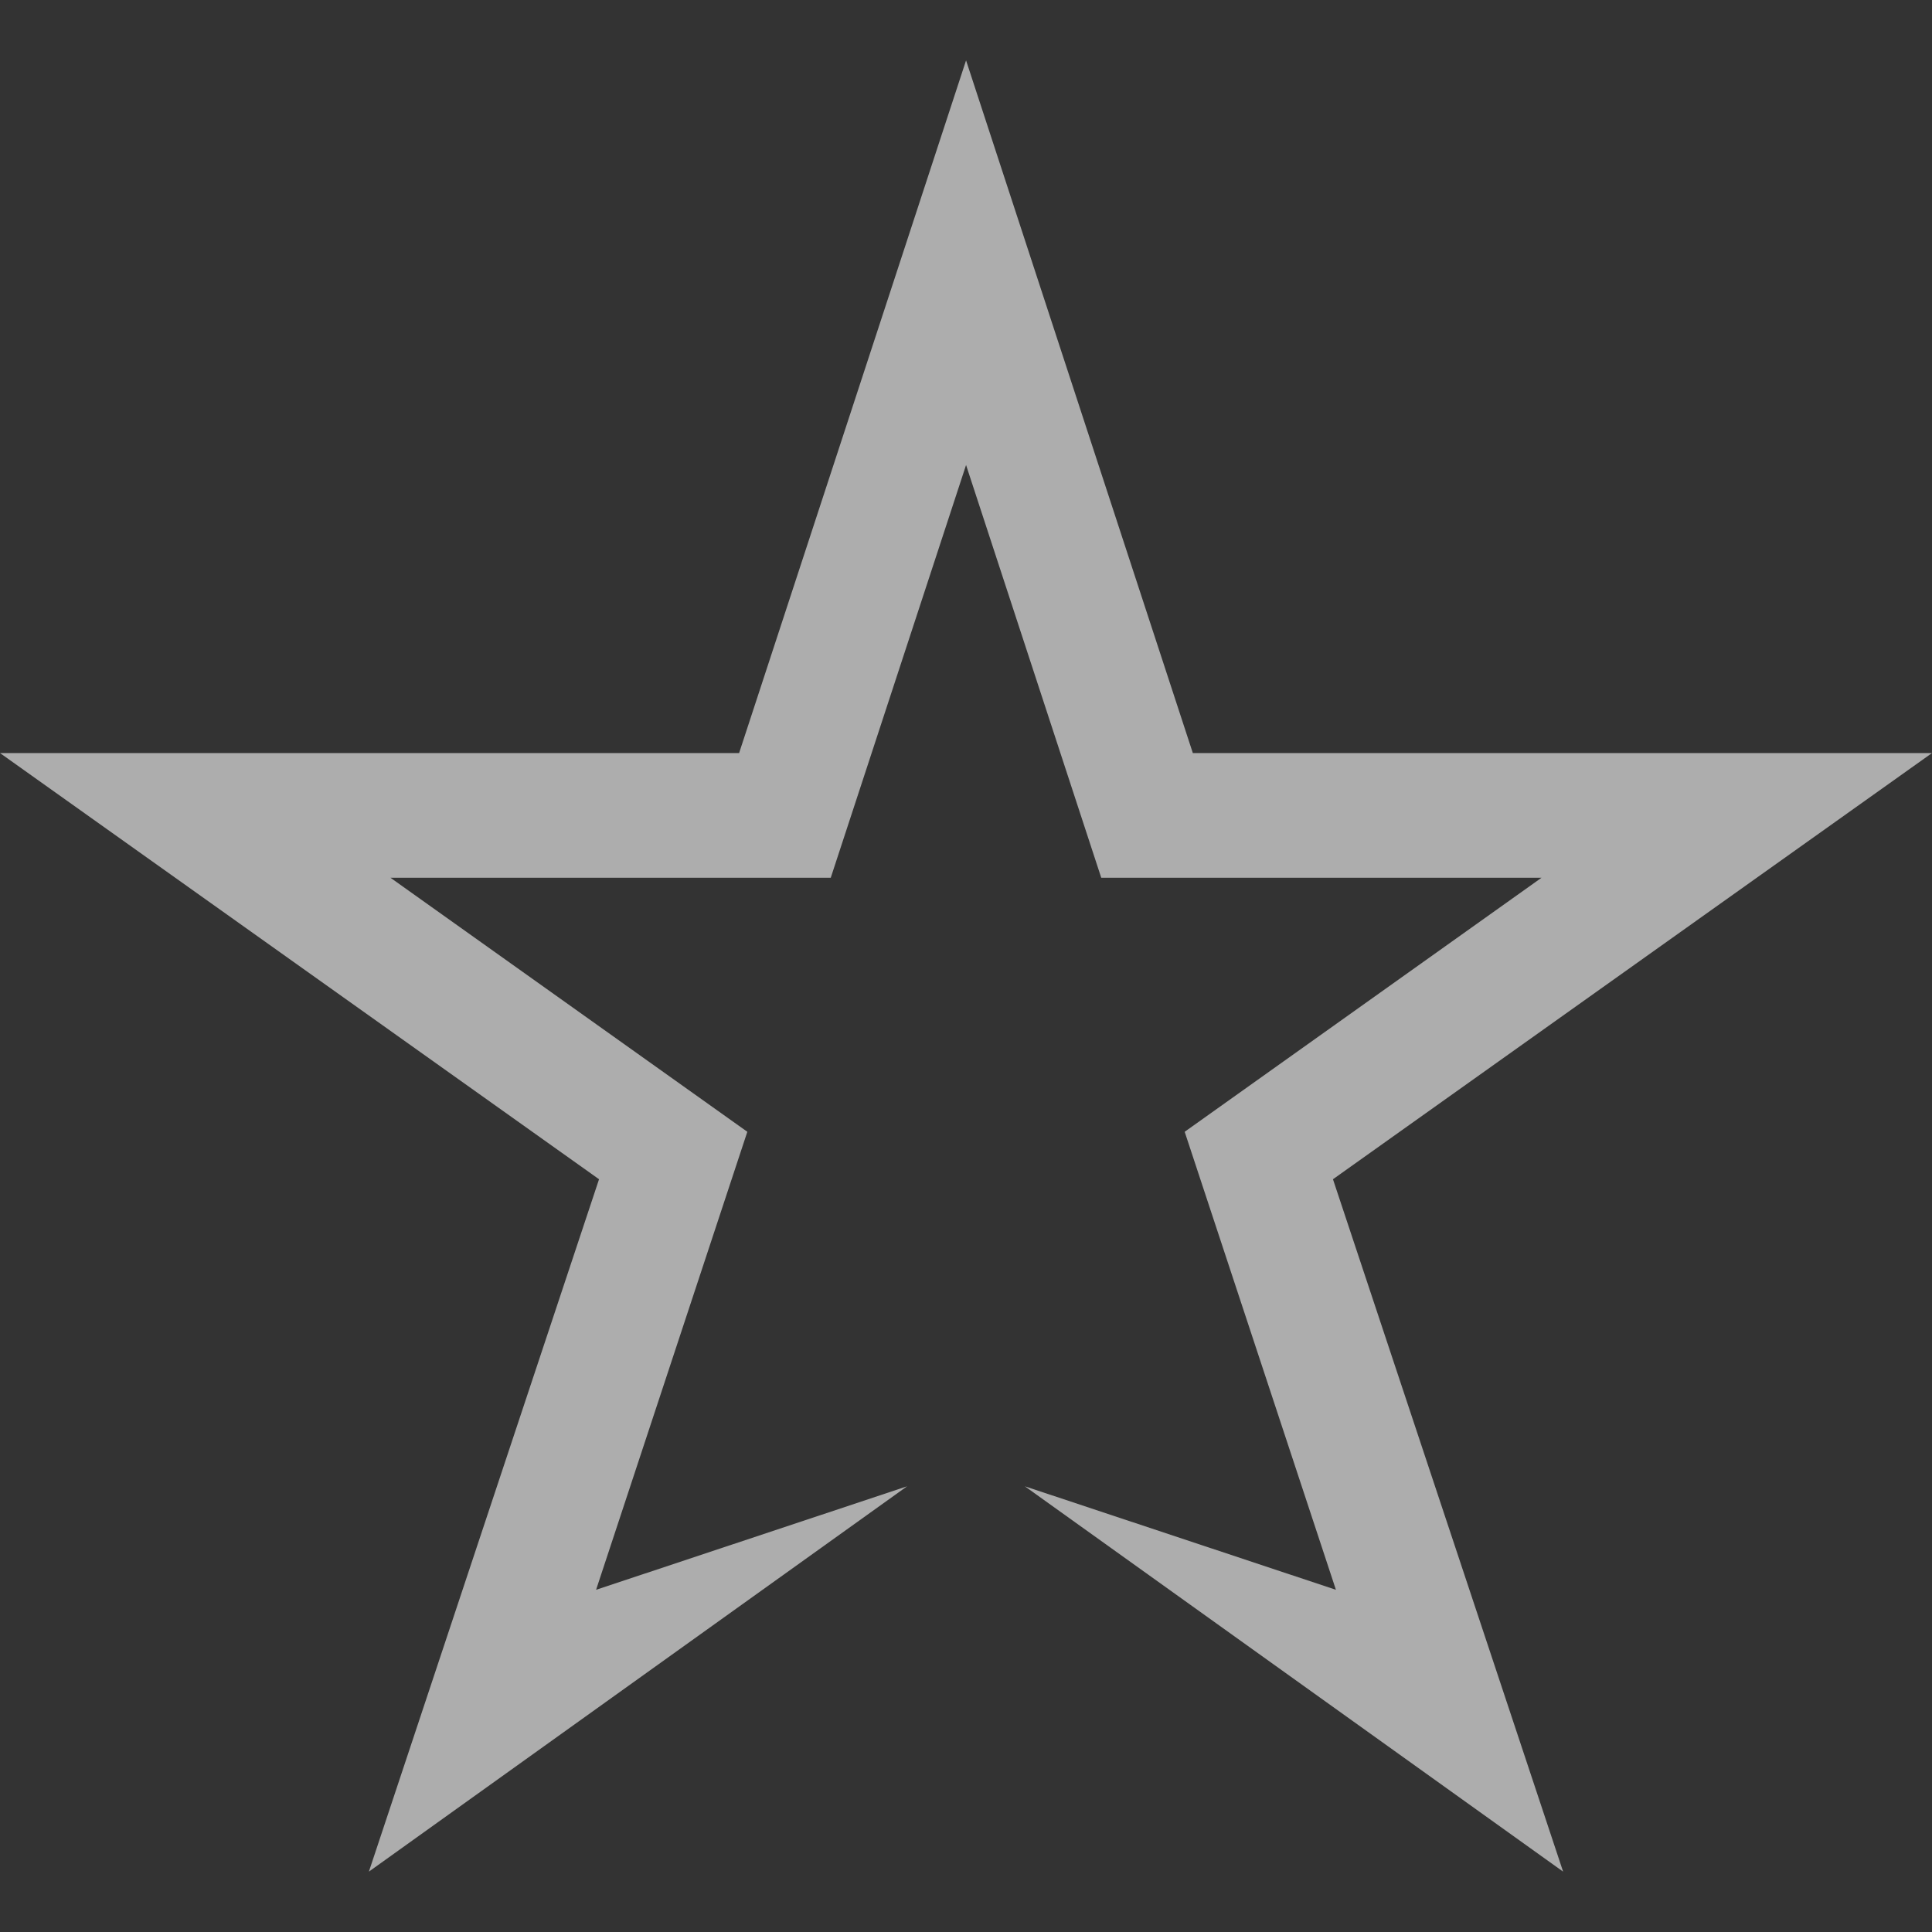 <?xml version="1.0" encoding="UTF-8"?>
<svg width="32px" height="32px" viewBox="0 0 32 32" version="1.1" xmlns="http://www.w3.org/2000/svg" xmlns:xlink="http://www.w3.org/1999/xlink">
    <rect x="0" y="0" width="32" height="32" fill="#333333" stroke="none"/>
    <!-- Generator: Sketch 42 (36781) - http://www.bohemiancoding.com/sketch -->
    <title>fednat-icon</title>
    <desc>Created with Sketch.</desc>
    <defs></defs>
    <g id="Logins" stroke="none" stroke-width="1" fill="none" fill-rule="evenodd" opacity="0.6">
        <g id="fednat-icon" fill="#FFFFFF">
            <polyline id="fednat-glyph" points="16.001 7.702 18.24 14.538 25.533 14.538 19.622 18.746 22.127 26.332 16.975 24.618 25.89 31 22.078 19.532 32 12.473 19.757 12.473 16.001 1 12.242 12.473 0 12.473 9.922 19.532 6.11 31 15.024 24.618 9.873 26.332 12.378 18.746 6.467 14.538 13.76 14.538 16.001 7.702"></polyline>
        </g>
    </g>
</svg>